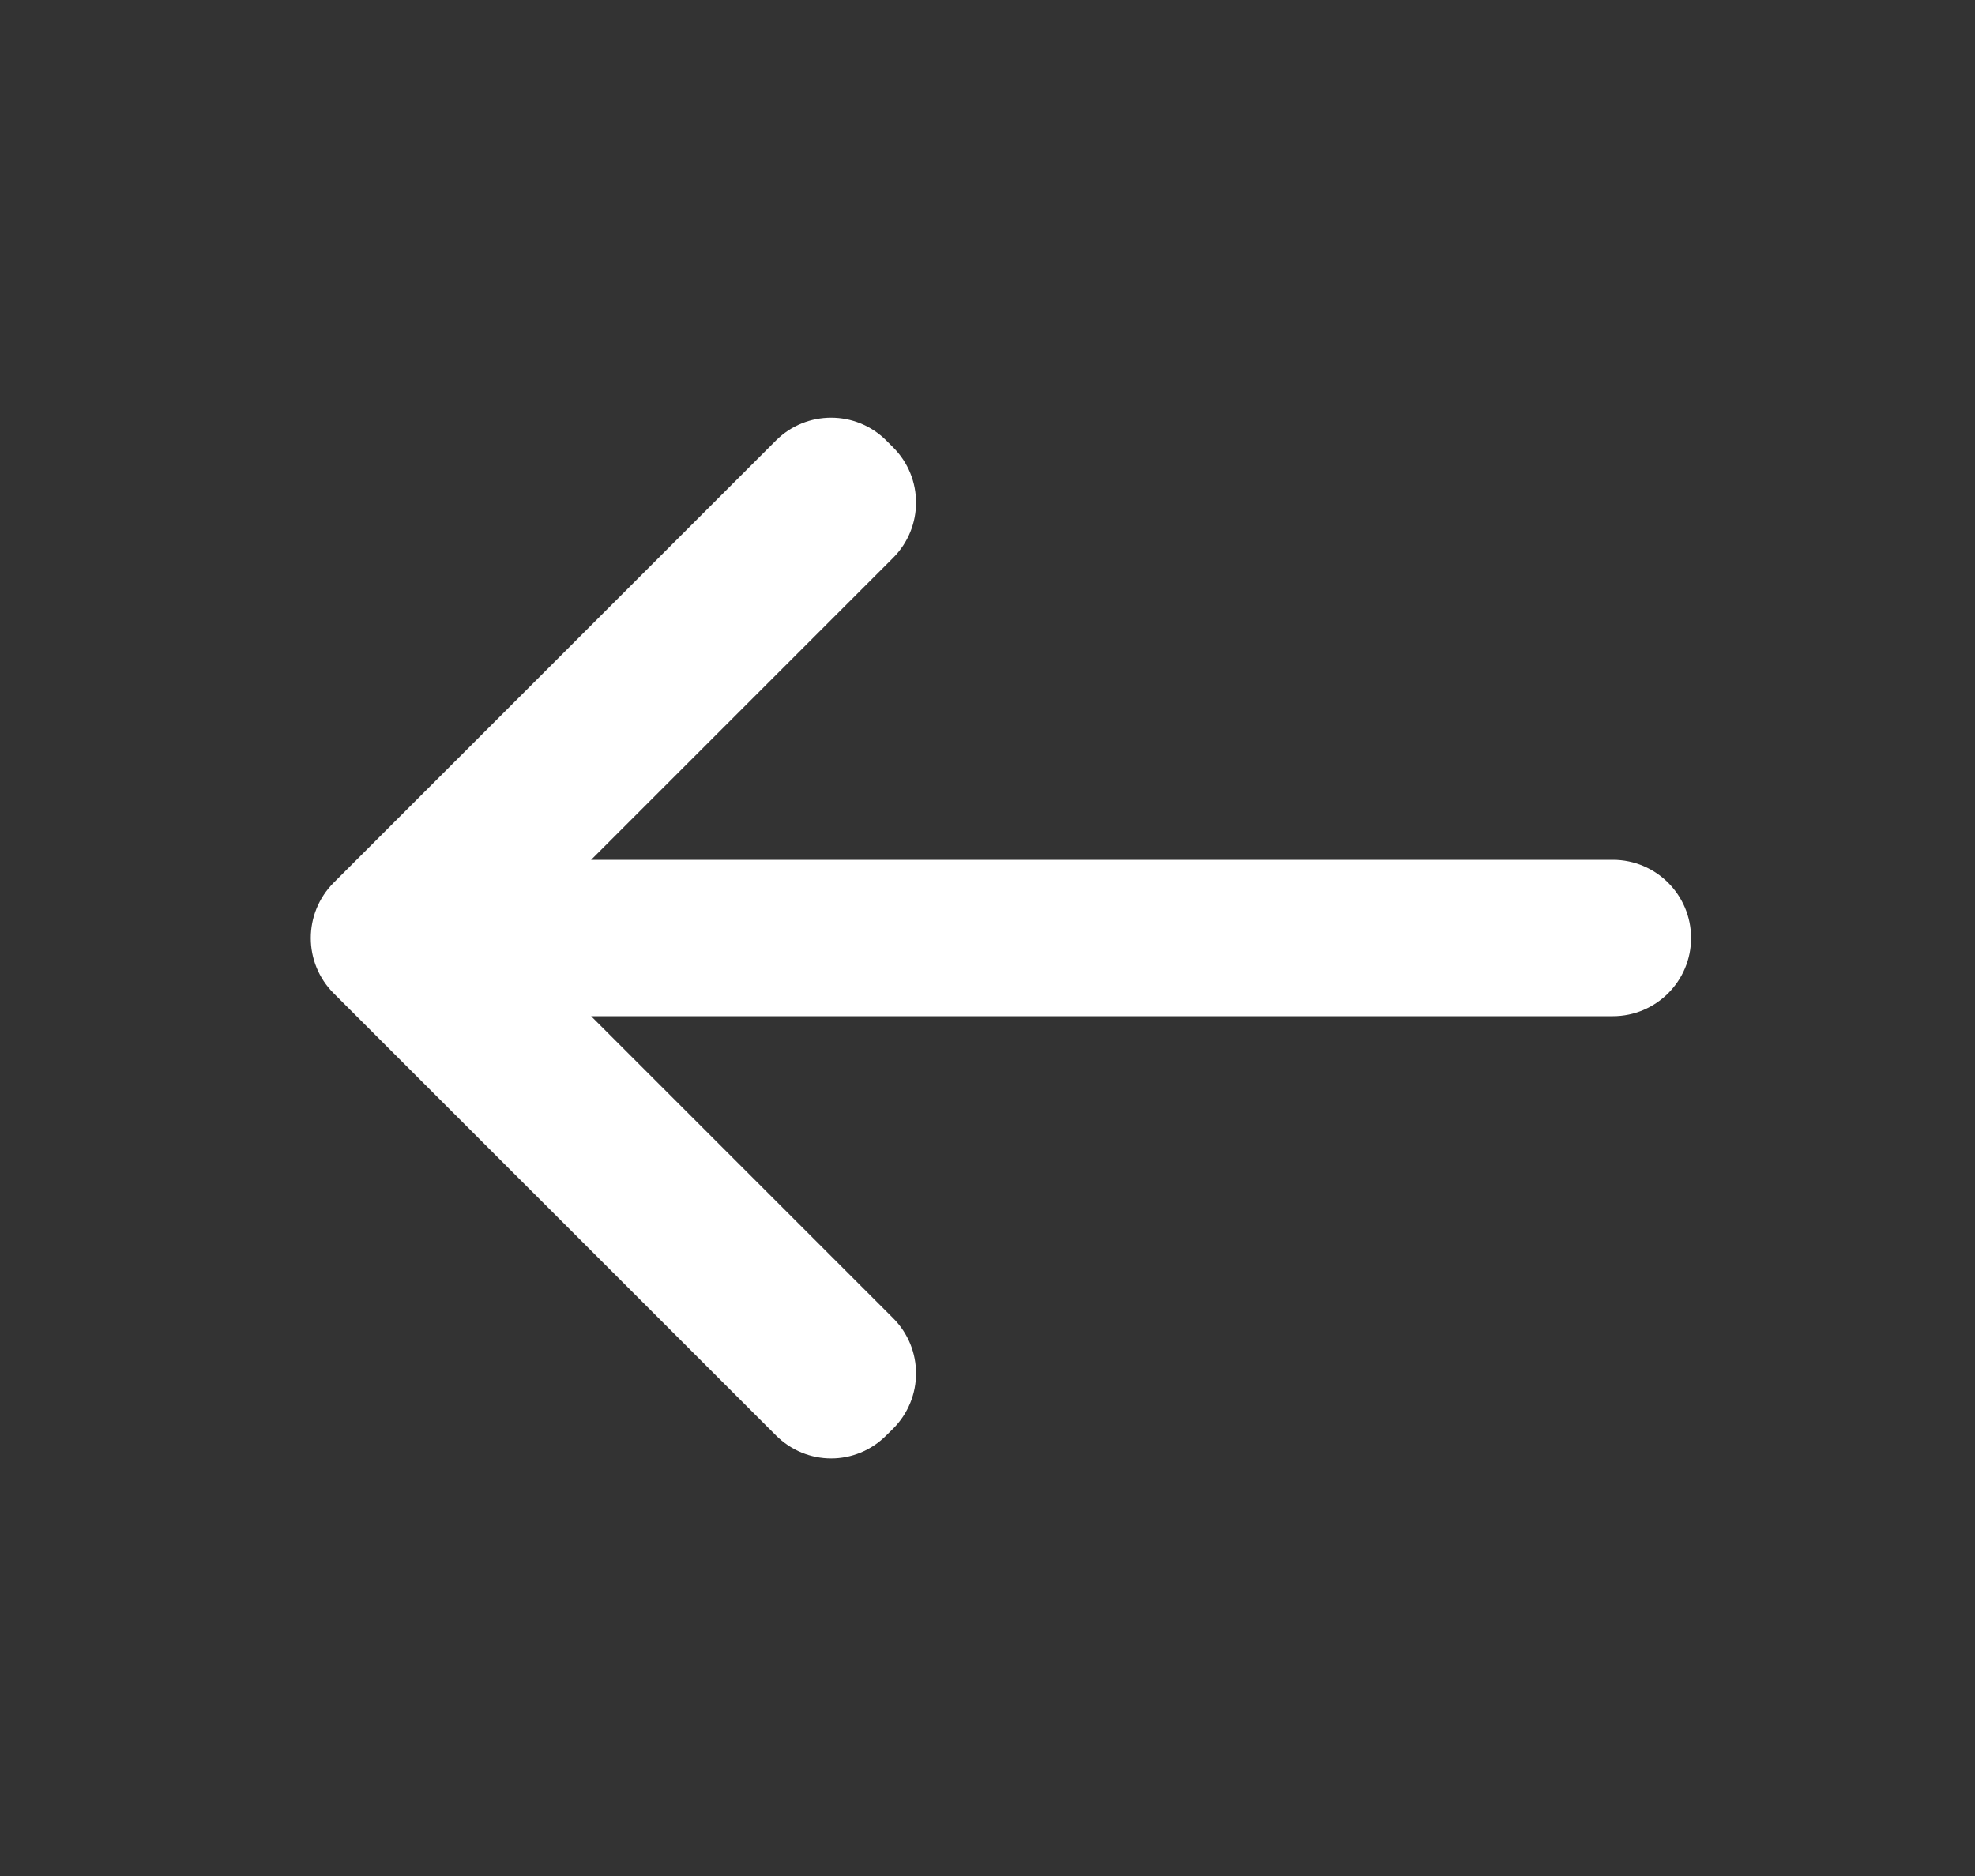 <svg width="20" height="19" viewBox="0 0 20 19" fill="none" xmlns="http://www.w3.org/2000/svg">
<rect x="0" y="0" width="20" height="19" fill="#333333" stroke="none"/>
<path d="M8.417 14.771C8.619 14.771 8.822 14.692 8.976 14.537L9.044 14.47C9.354 14.16 9.354 13.659 9.044 13.35L5.986 10.292L16.333 10.292C16.77 10.292 17.125 9.937 17.125 9.5C17.125 9.063 16.77 8.708 16.333 8.708L5.986 8.708L9.044 5.65C9.354 5.34 9.354 4.839 9.044 4.53L8.976 4.462C8.667 4.153 8.166 4.153 7.857 4.462L3.379 8.94C3.07 9.25 3.07 9.751 3.379 10.06L7.857 14.537C8.012 14.692 8.214 14.771 8.417 14.771Z" fill="white"/>
</svg>
